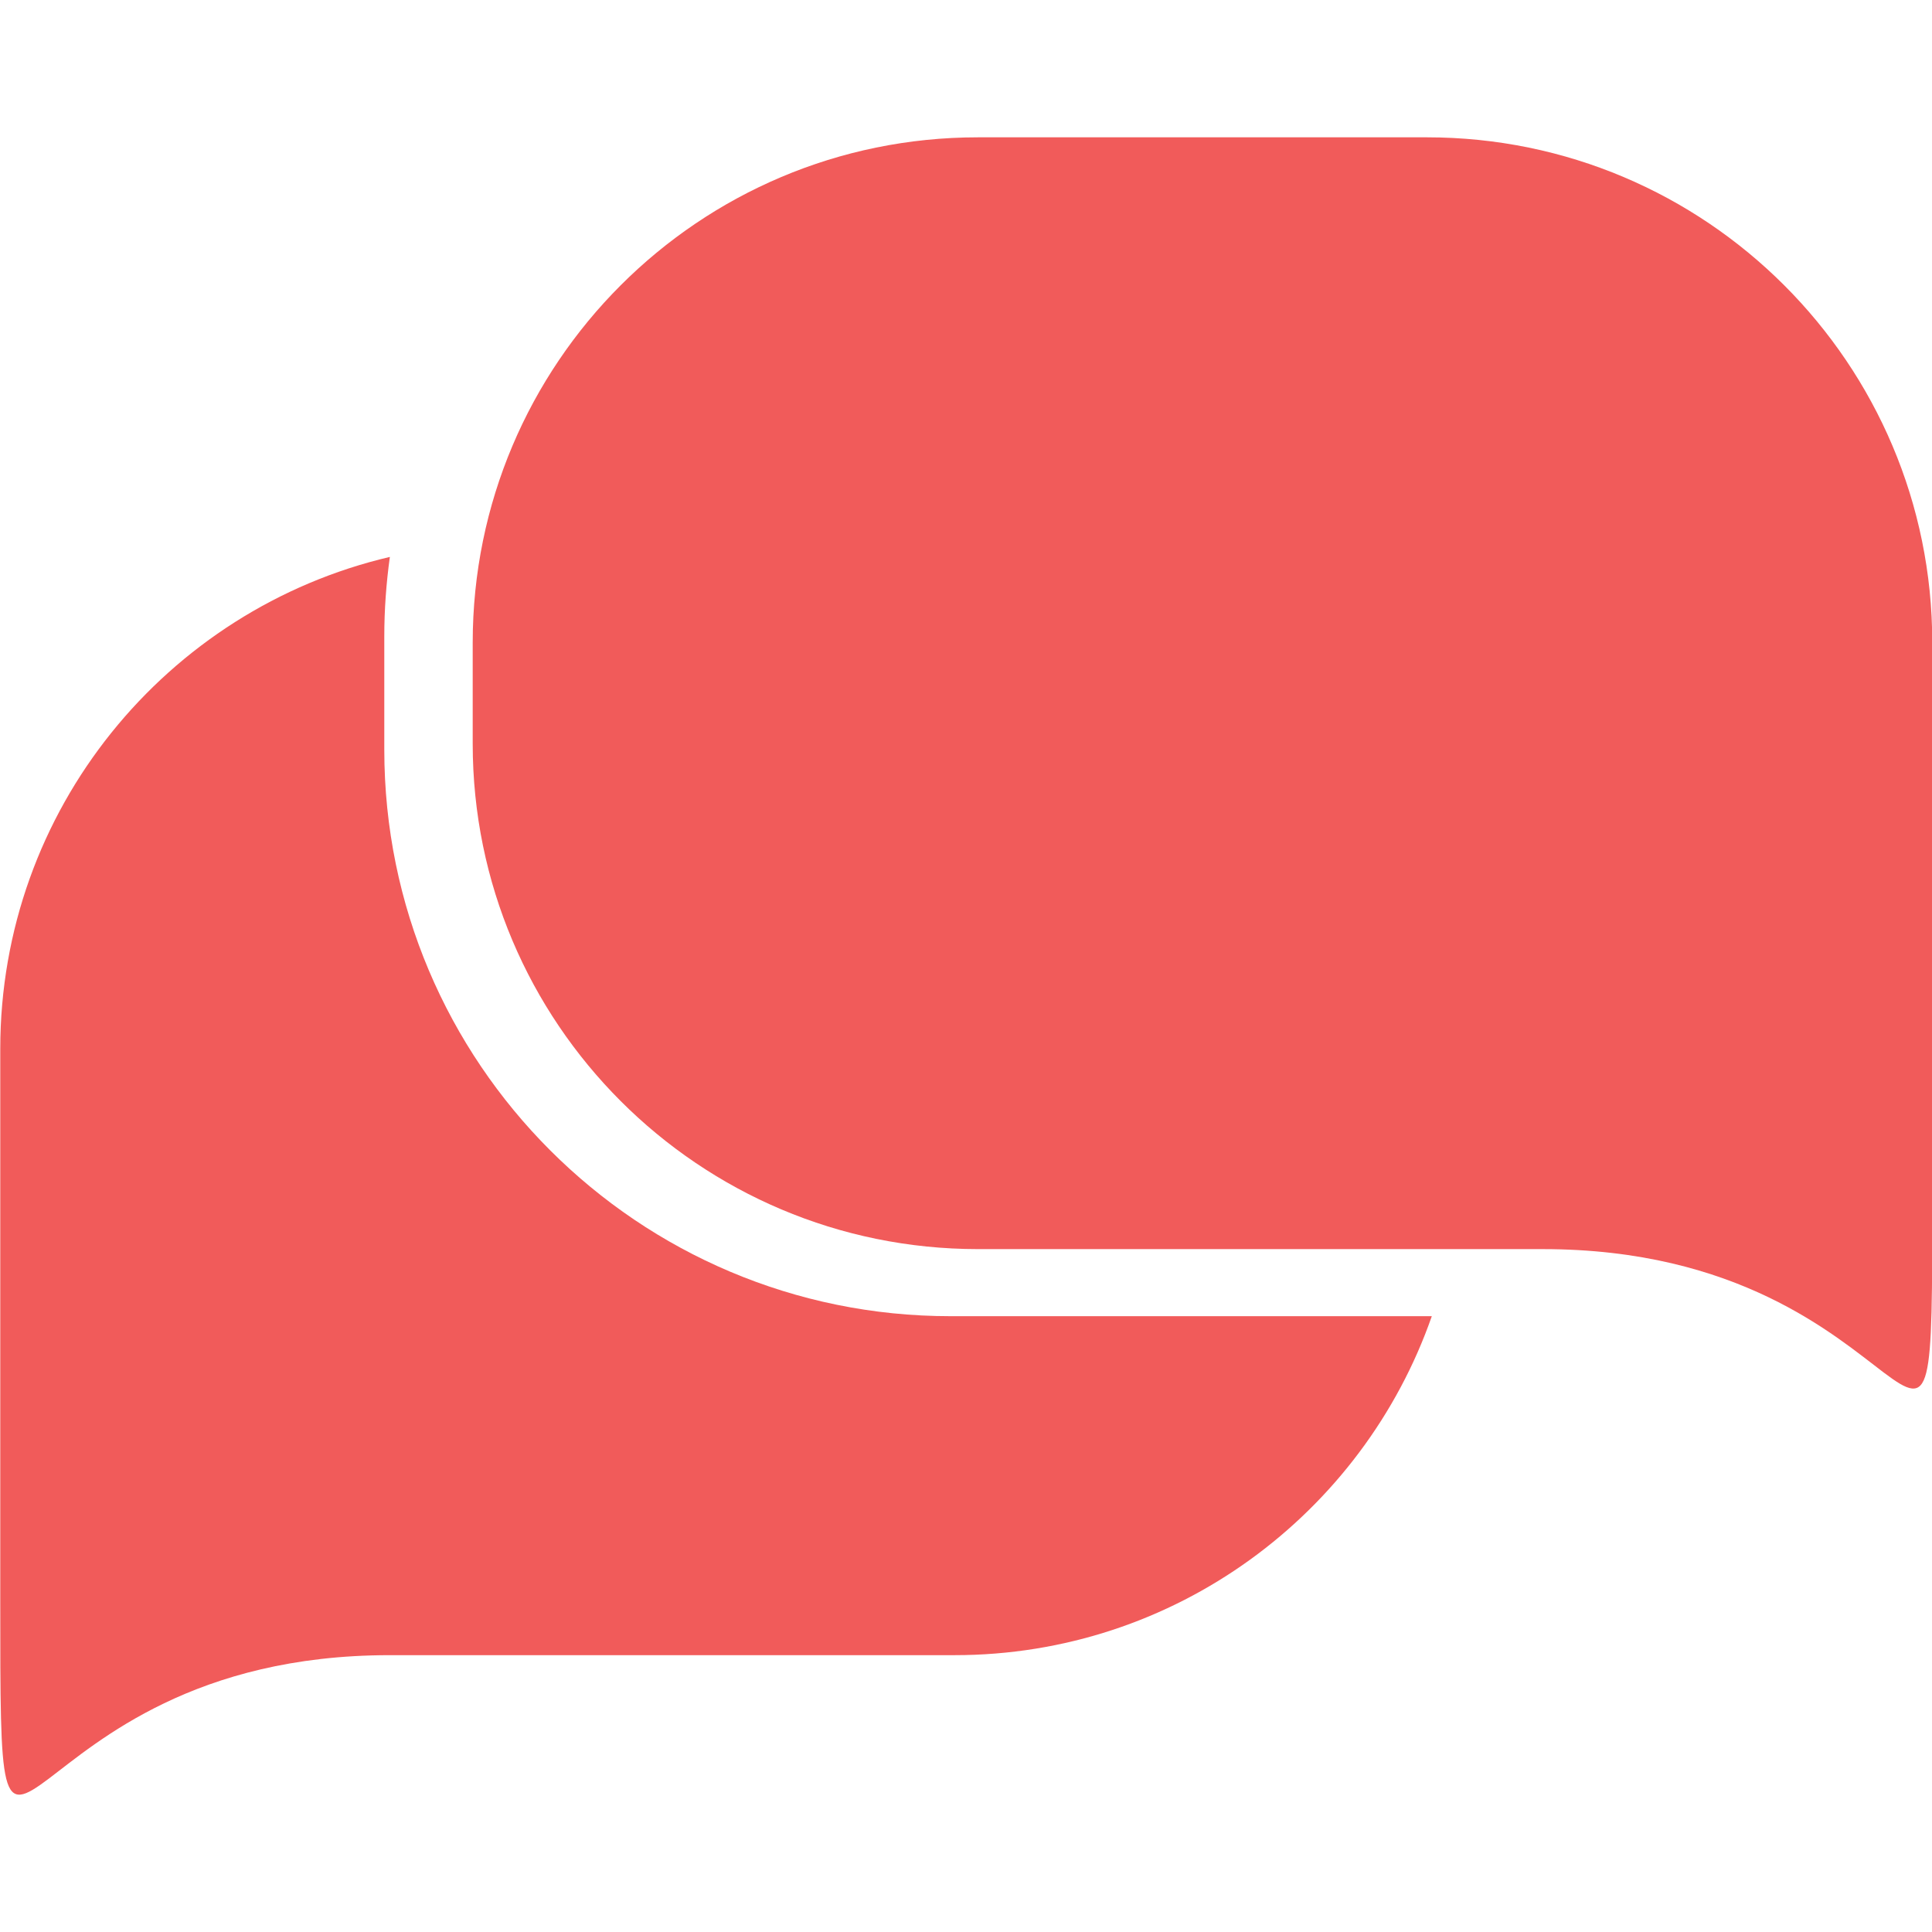 <?xml version="1.0" encoding="utf-8"?>
<!-- Generator: Adobe Illustrator 16.0.0, SVG Export Plug-In . SVG Version: 6.00 Build 0)  -->
<!DOCTYPE svg PUBLIC "-//W3C//DTD SVG 1.1//EN" "http://www.w3.org/Graphics/SVG/1.1/DTD/svg11.dtd">
<svg version="1.1" id="Layer_1" xmlns="http://www.w3.org/2000/svg" xmlns:xlink="http://www.w3.org/1999/xlink" x="0px" y="0px"
	 width="1000px" height="1000px" viewBox="0 0 1000 1000" enable-background="new 0 0 1000 1000" xml:space="preserve">
<g>
	<path fill="#F15B5A" d="M198.91,388.076v-58.607c0-14.003,1.011-27.714,2.886-41.211C86.247,315.323,0.137,419.042,0.137,542.898
		c0,0,0,76.36,0,285.164c0,208.803-0.433,28.649,201.59,28.649c41.426,0,292.314,0,292.314,0
		c114.254,0,211.404-73.33,247.061-175.454h-249.01C330.199,681.326,198.91,550.038,198.91,388.076z"/>
	<path fill="#F15B5A" d="M1000.137,332.646c0-144.498-117.141-261.568-261.564-261.568H506.164
		c-144.42,0-261.494,117.07-261.494,261.568v52.33c0,144.424,117.073,261.563,261.569,261.563c0,0,250.882,0,292.314,0
		c202.019,0,201.583,180.079,201.583-28.652C1000.137,409.005,1000.137,332.646,1000.137,332.646z"/>
</g>
</svg>
